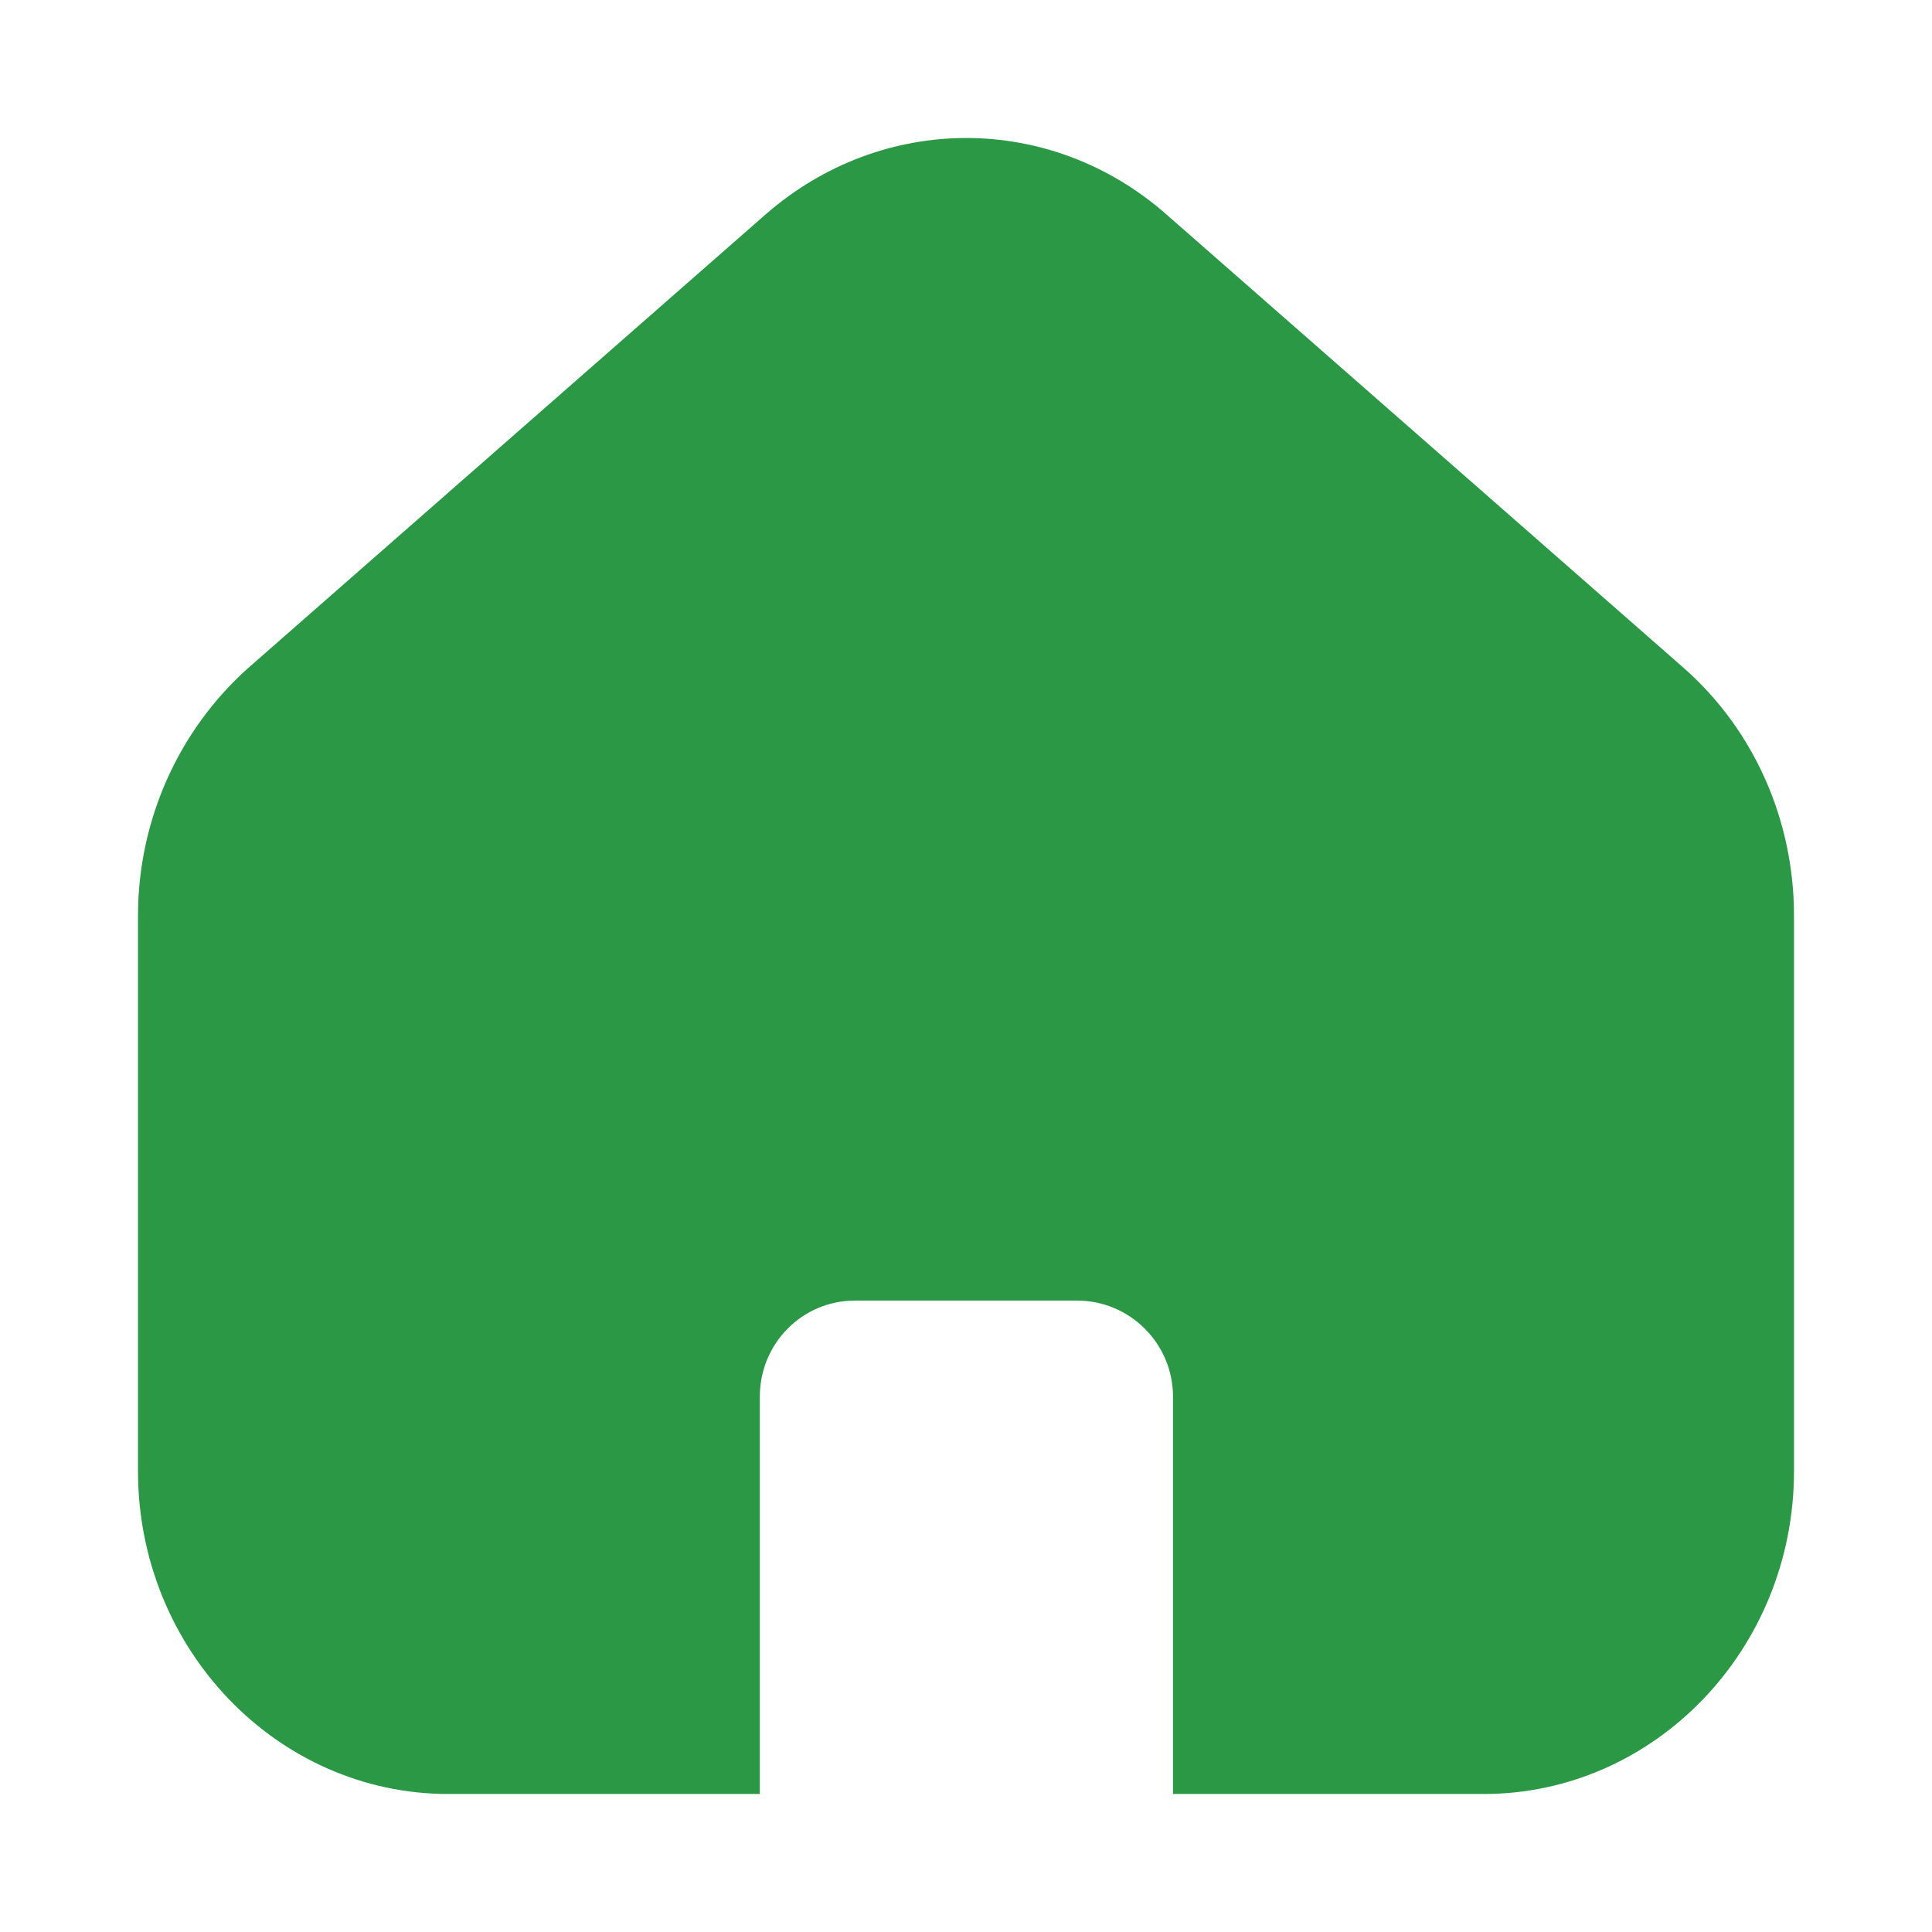 <svg width="28" height="28" viewBox="0 0 28 28" fill="none" xmlns="http://www.w3.org/2000/svg">
<path d="M26 13.27V21.321C26 23.9 23.984 26 21.5 26H17V20.241C17 19.473 16.376 18.849 15.608 18.849H12.392C11.624 18.849 11.012 19.473 11.012 20.241V26H6.5C4.016 26 2 23.9 2 21.321V13.27C2 11.89 2.588 10.582 3.596 9.682L11.096 3.107C12.788 1.631 15.224 1.631 16.904 3.107L24.404 9.682C25.424 10.582 26 11.89 26 13.27Z" fill="#2B9846"/>
</svg>
